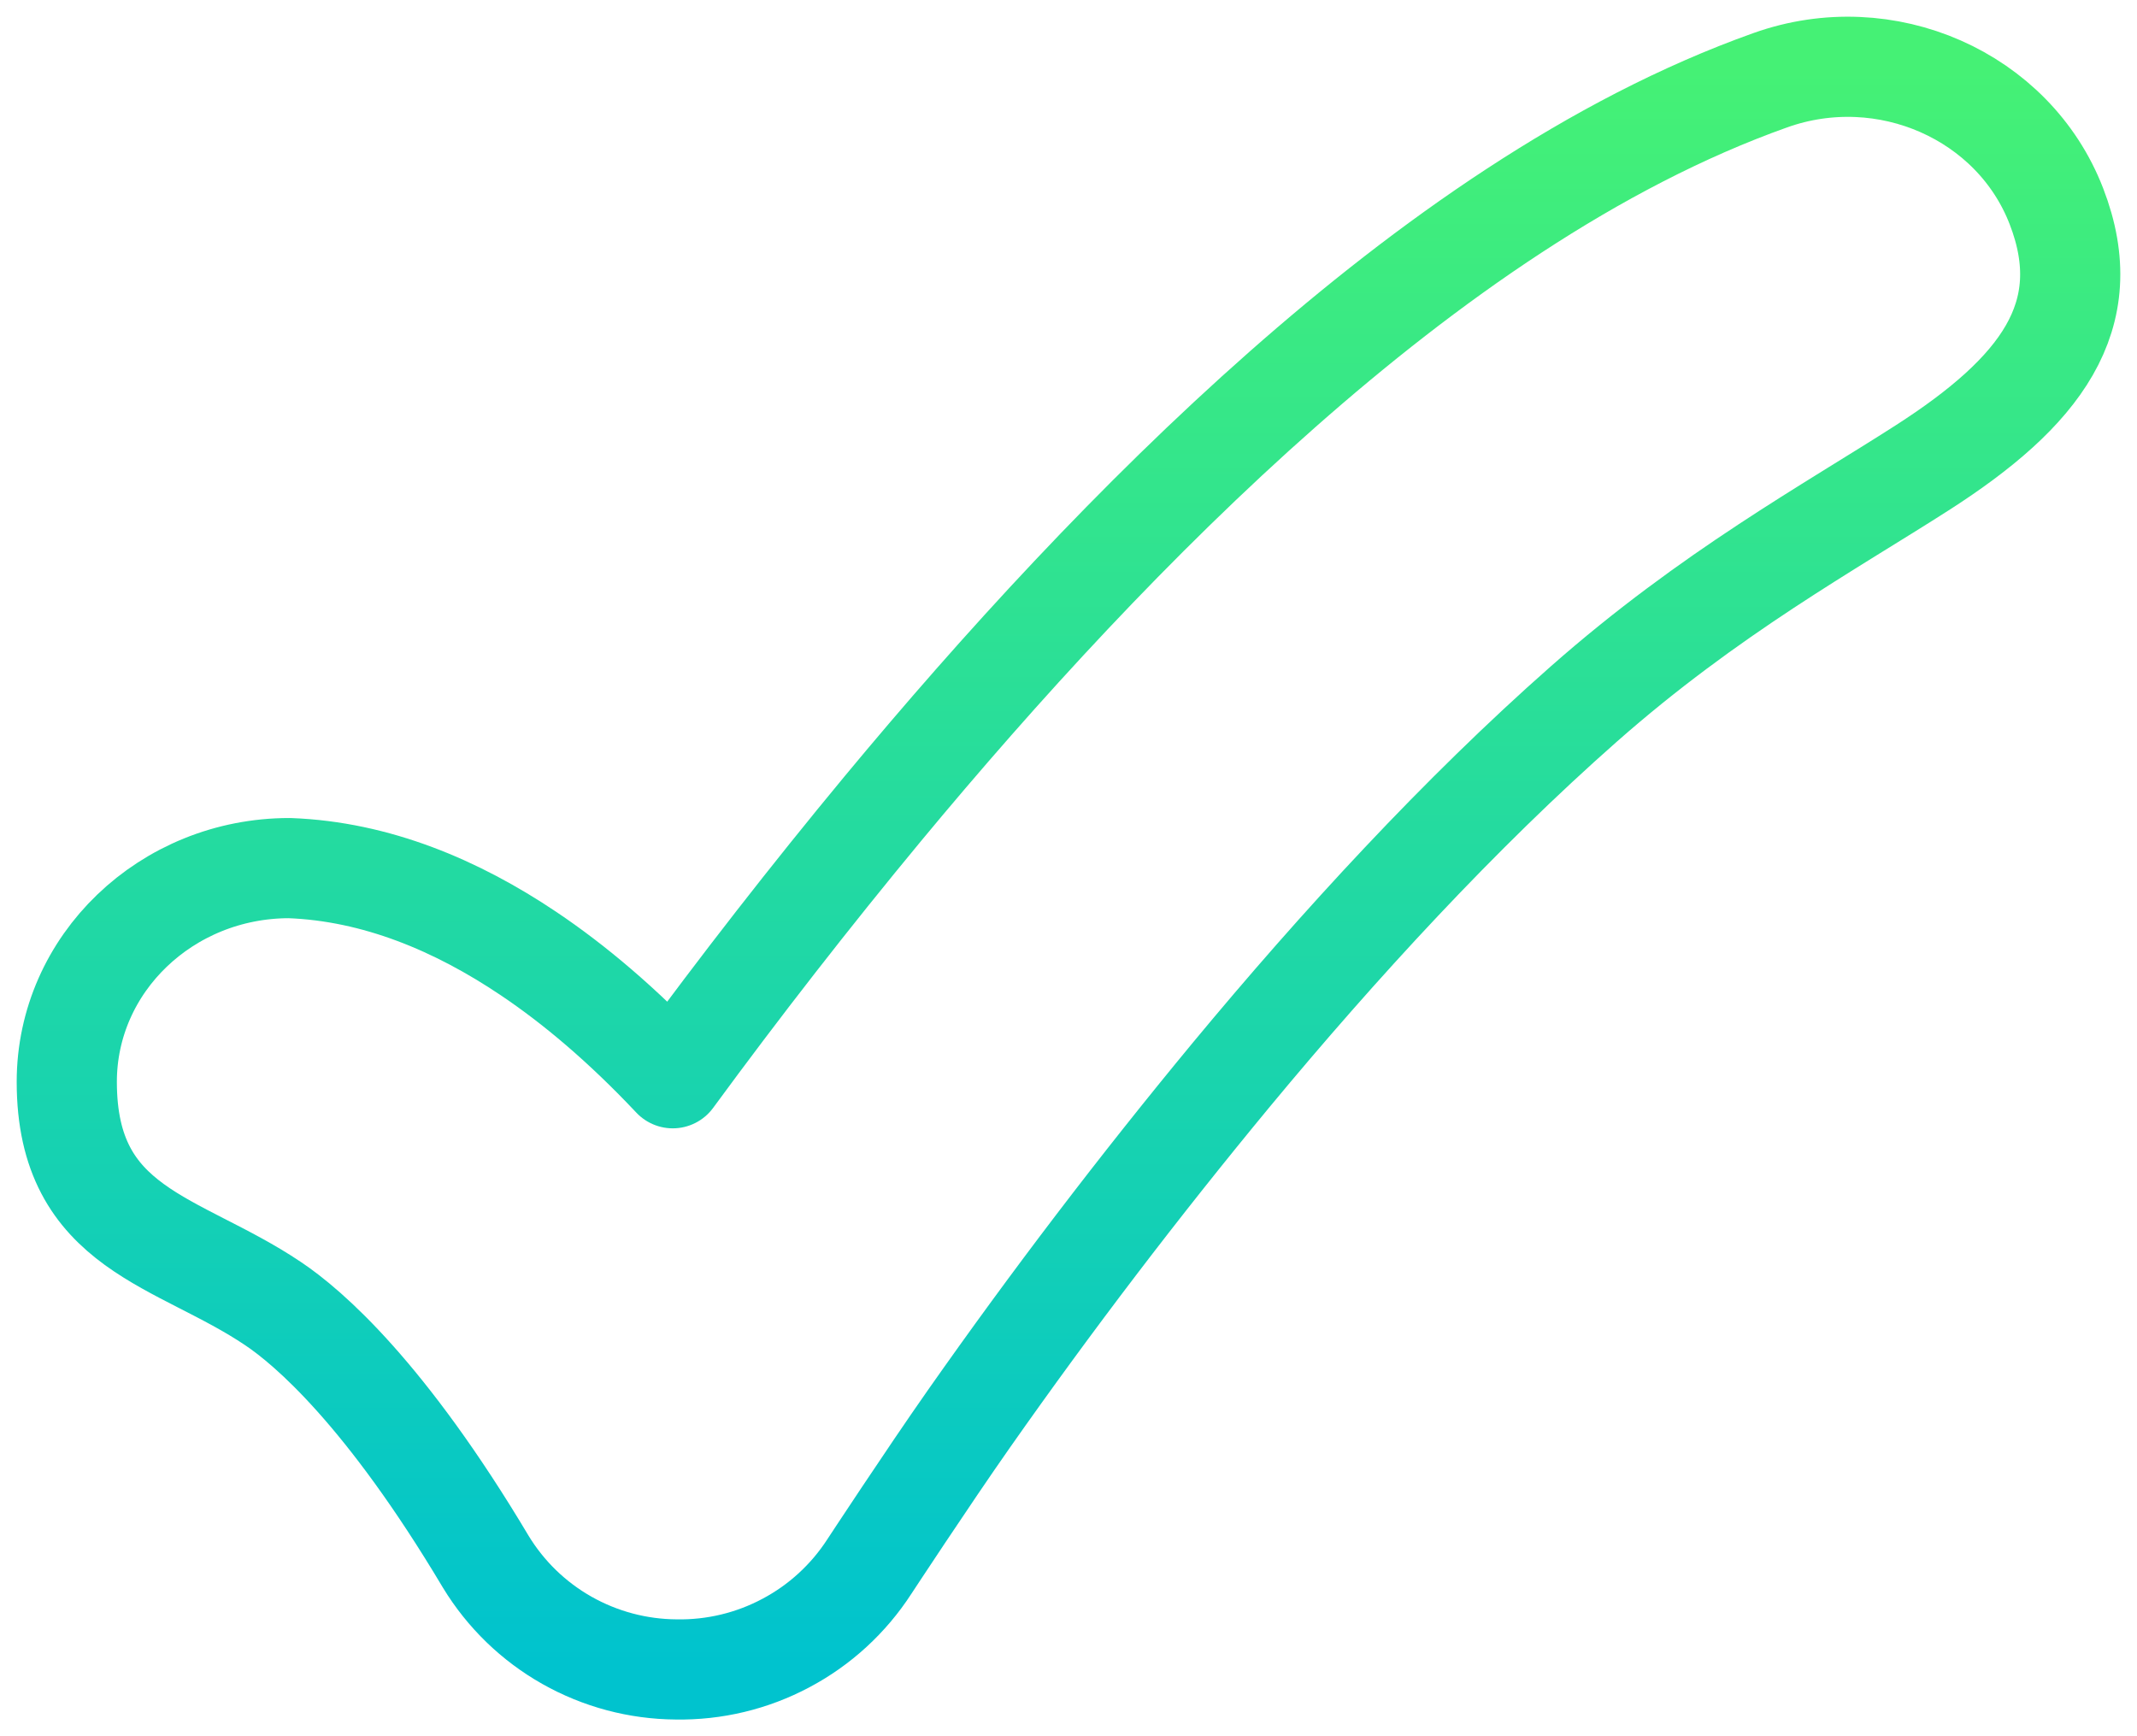<svg width="32" height="26" viewBox="0 0 32 26" fill="none" xmlns="http://www.w3.org/2000/svg">
<path d="M30.793 3.088C31.434 4.744 30.536 5.878 28.797 6.997C27.395 7.897 25.608 8.875 23.715 10.544C21.858 12.181 20.047 14.153 18.438 16.094C17.06 17.76 15.749 19.48 14.507 21.25C13.886 22.136 13.018 23.459 13.018 23.459C12.706 23.941 12.277 24.335 11.77 24.604C11.264 24.874 10.697 25.01 10.124 25C9.551 24.996 8.988 24.846 8.489 24.564C7.99 24.282 7.572 23.877 7.274 23.387C5.775 20.872 4.62 19.877 4.089 19.522C2.668 18.565 1 18.427 1 16.201C1 14.432 2.493 13 4.333 13C5.634 13.048 6.841 13.559 7.913 14.279C8.597 14.738 9.321 15.347 10.074 16.147C11.084 14.77 12.133 13.422 13.222 12.107C14.957 10.015 17.006 7.769 19.204 5.831C21.364 3.926 23.862 2.143 26.51 1.201C28.235 0.586 30.152 1.43 30.793 3.088Z" stroke="url(#paint0_linear_897_1296)" stroke-width="1.5" stroke-linecap="round" stroke-linejoin="round"/>
<defs>
<linearGradient id="paint0_linear_897_1296" x1="16" y1="1" x2="16" y2="25" gradientUnits="userSpaceOnUse">
<stop stop-color="#45F175"/>
<stop offset="1" stop-color="#00C3CE"/>
</linearGradient>
</defs>
</svg>

